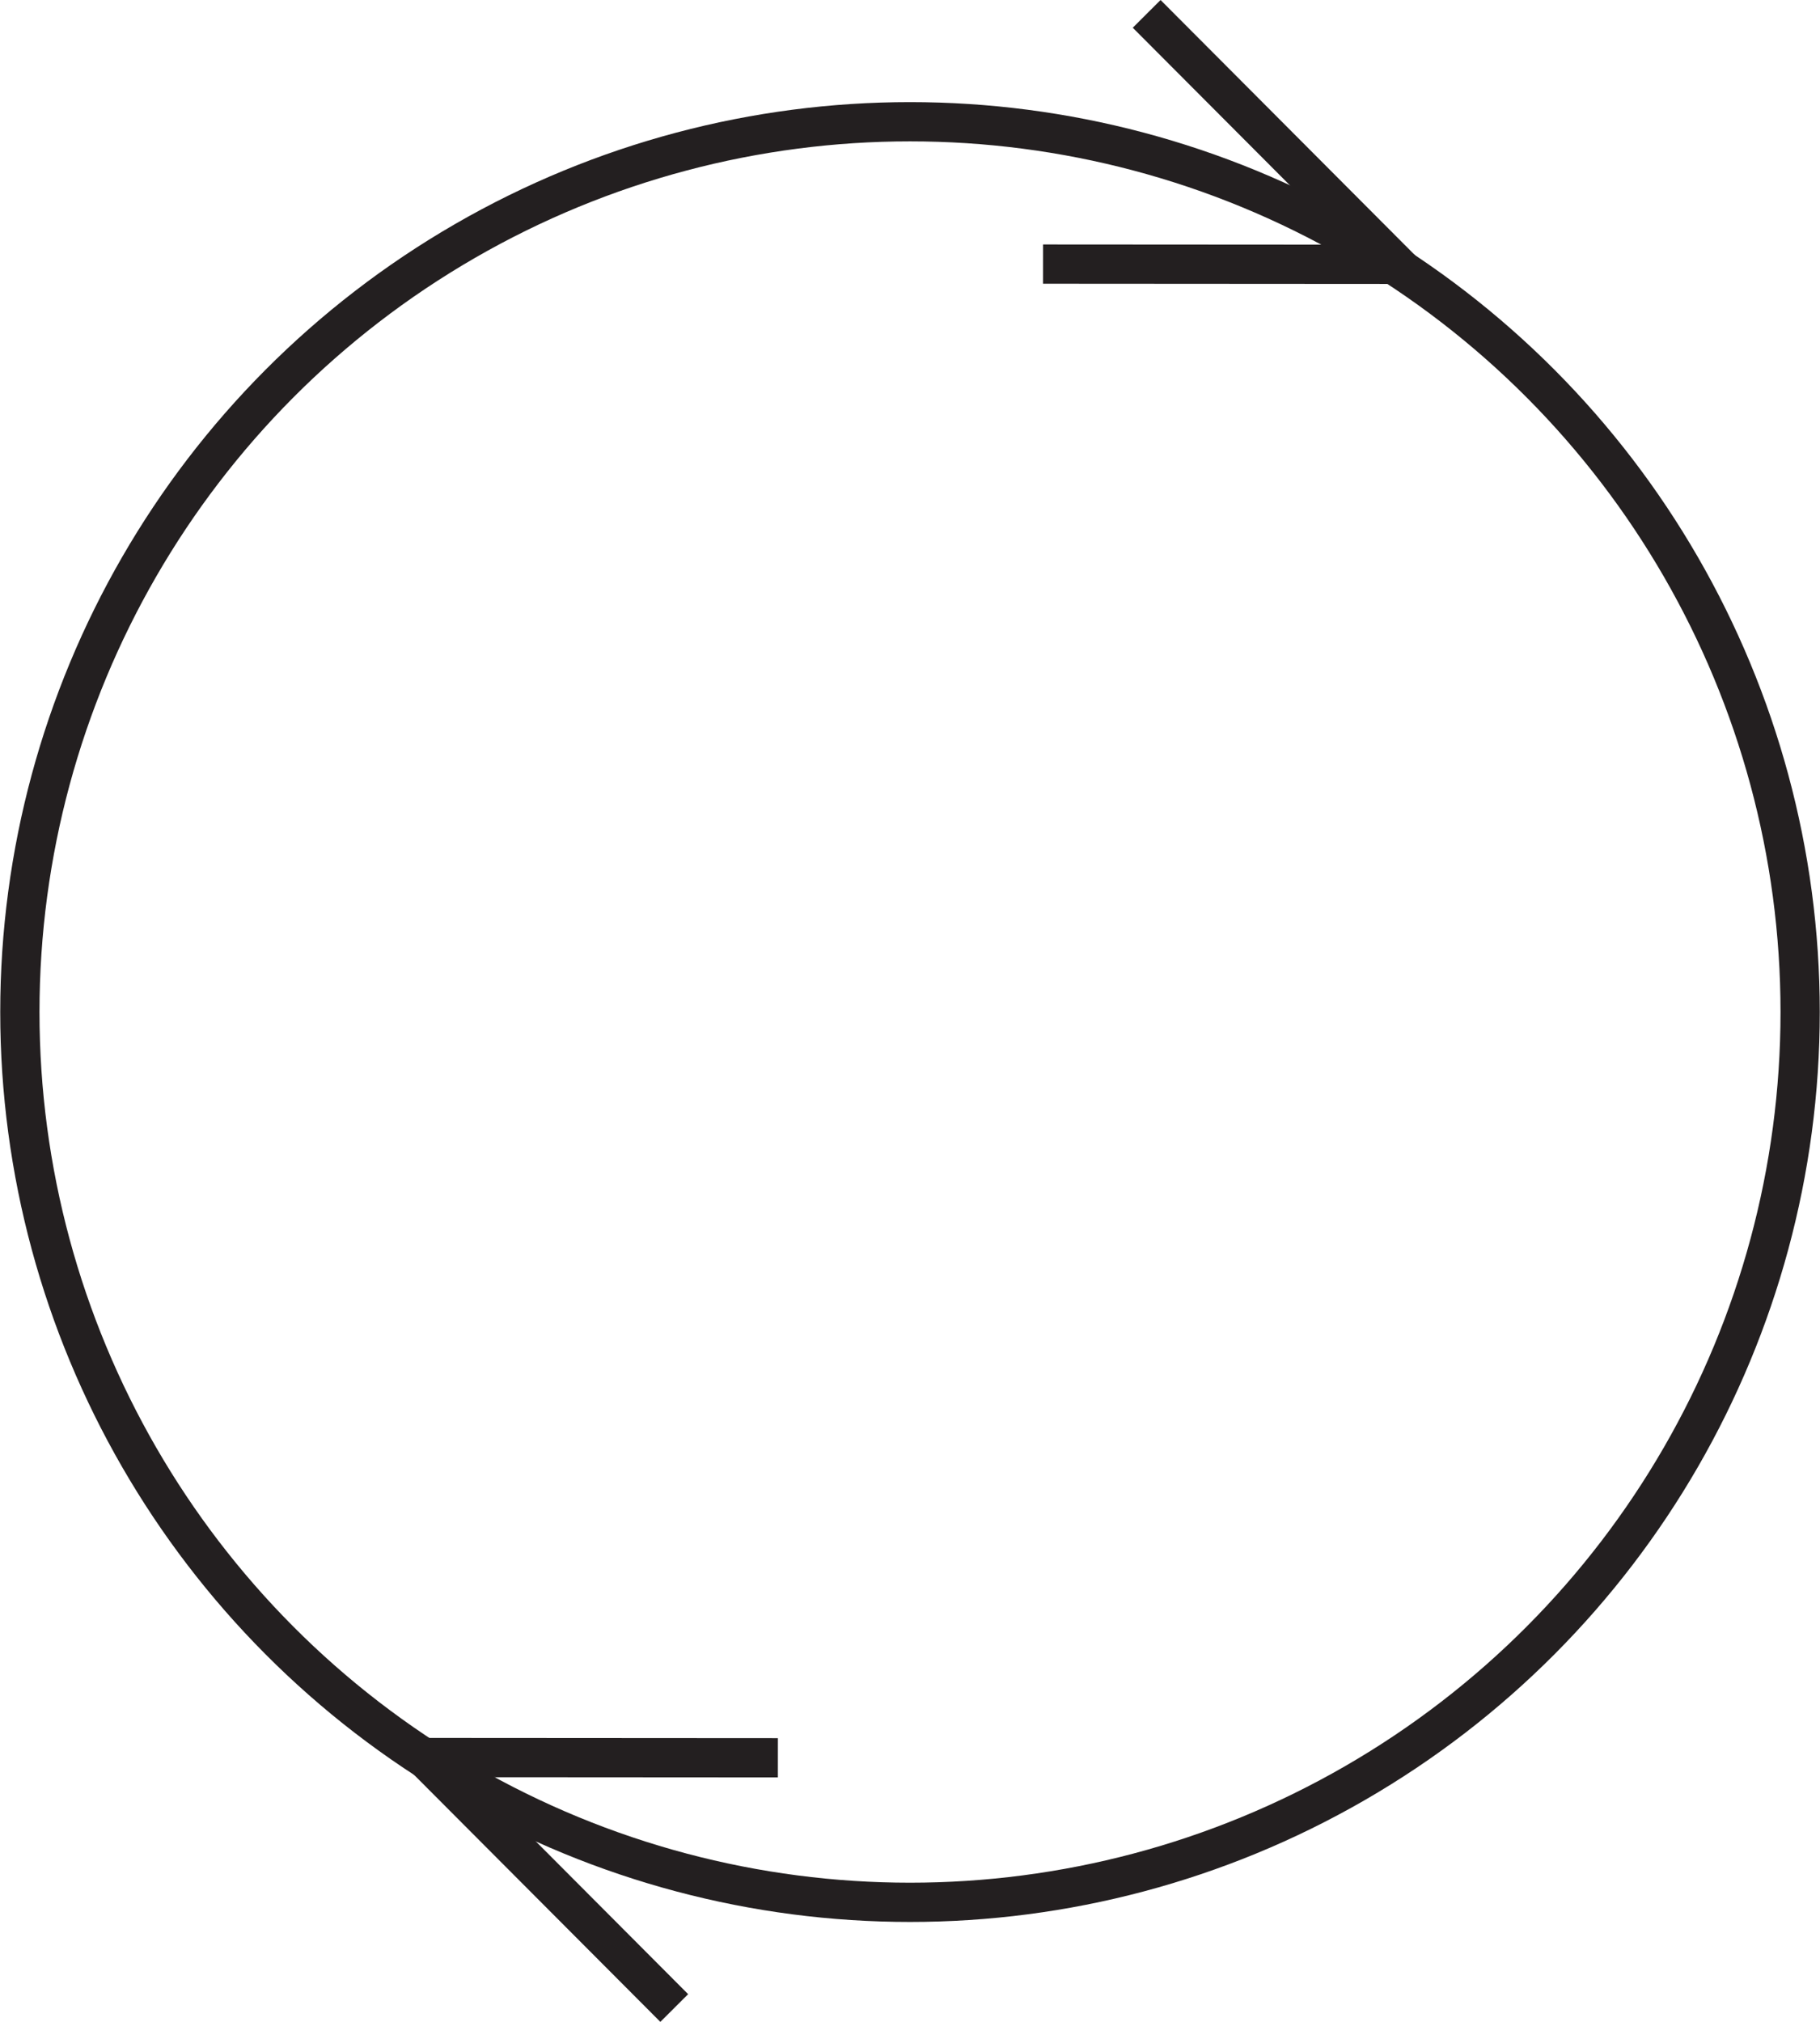 <svg id="Layer_1" data-name="Layer 1" xmlns="http://www.w3.org/2000/svg" viewBox="0 0 231.859 257.534"><defs><style>.cls-1{fill:none;stroke:#231f20;stroke-miterlimit:10;stroke-width:5px;}</style></defs><title>157,5</title><circle class="cls-1" cx="115.93" cy="128.906" r="113.4"/><polyline class="cls-1" points="99.098 223.895 54.082 223.866 54.082 223.866 85.895 255.769"/><polyline class="cls-1" points="146.079 1.765 177.892 33.668 177.892 33.668 132.876 33.639"/></svg>